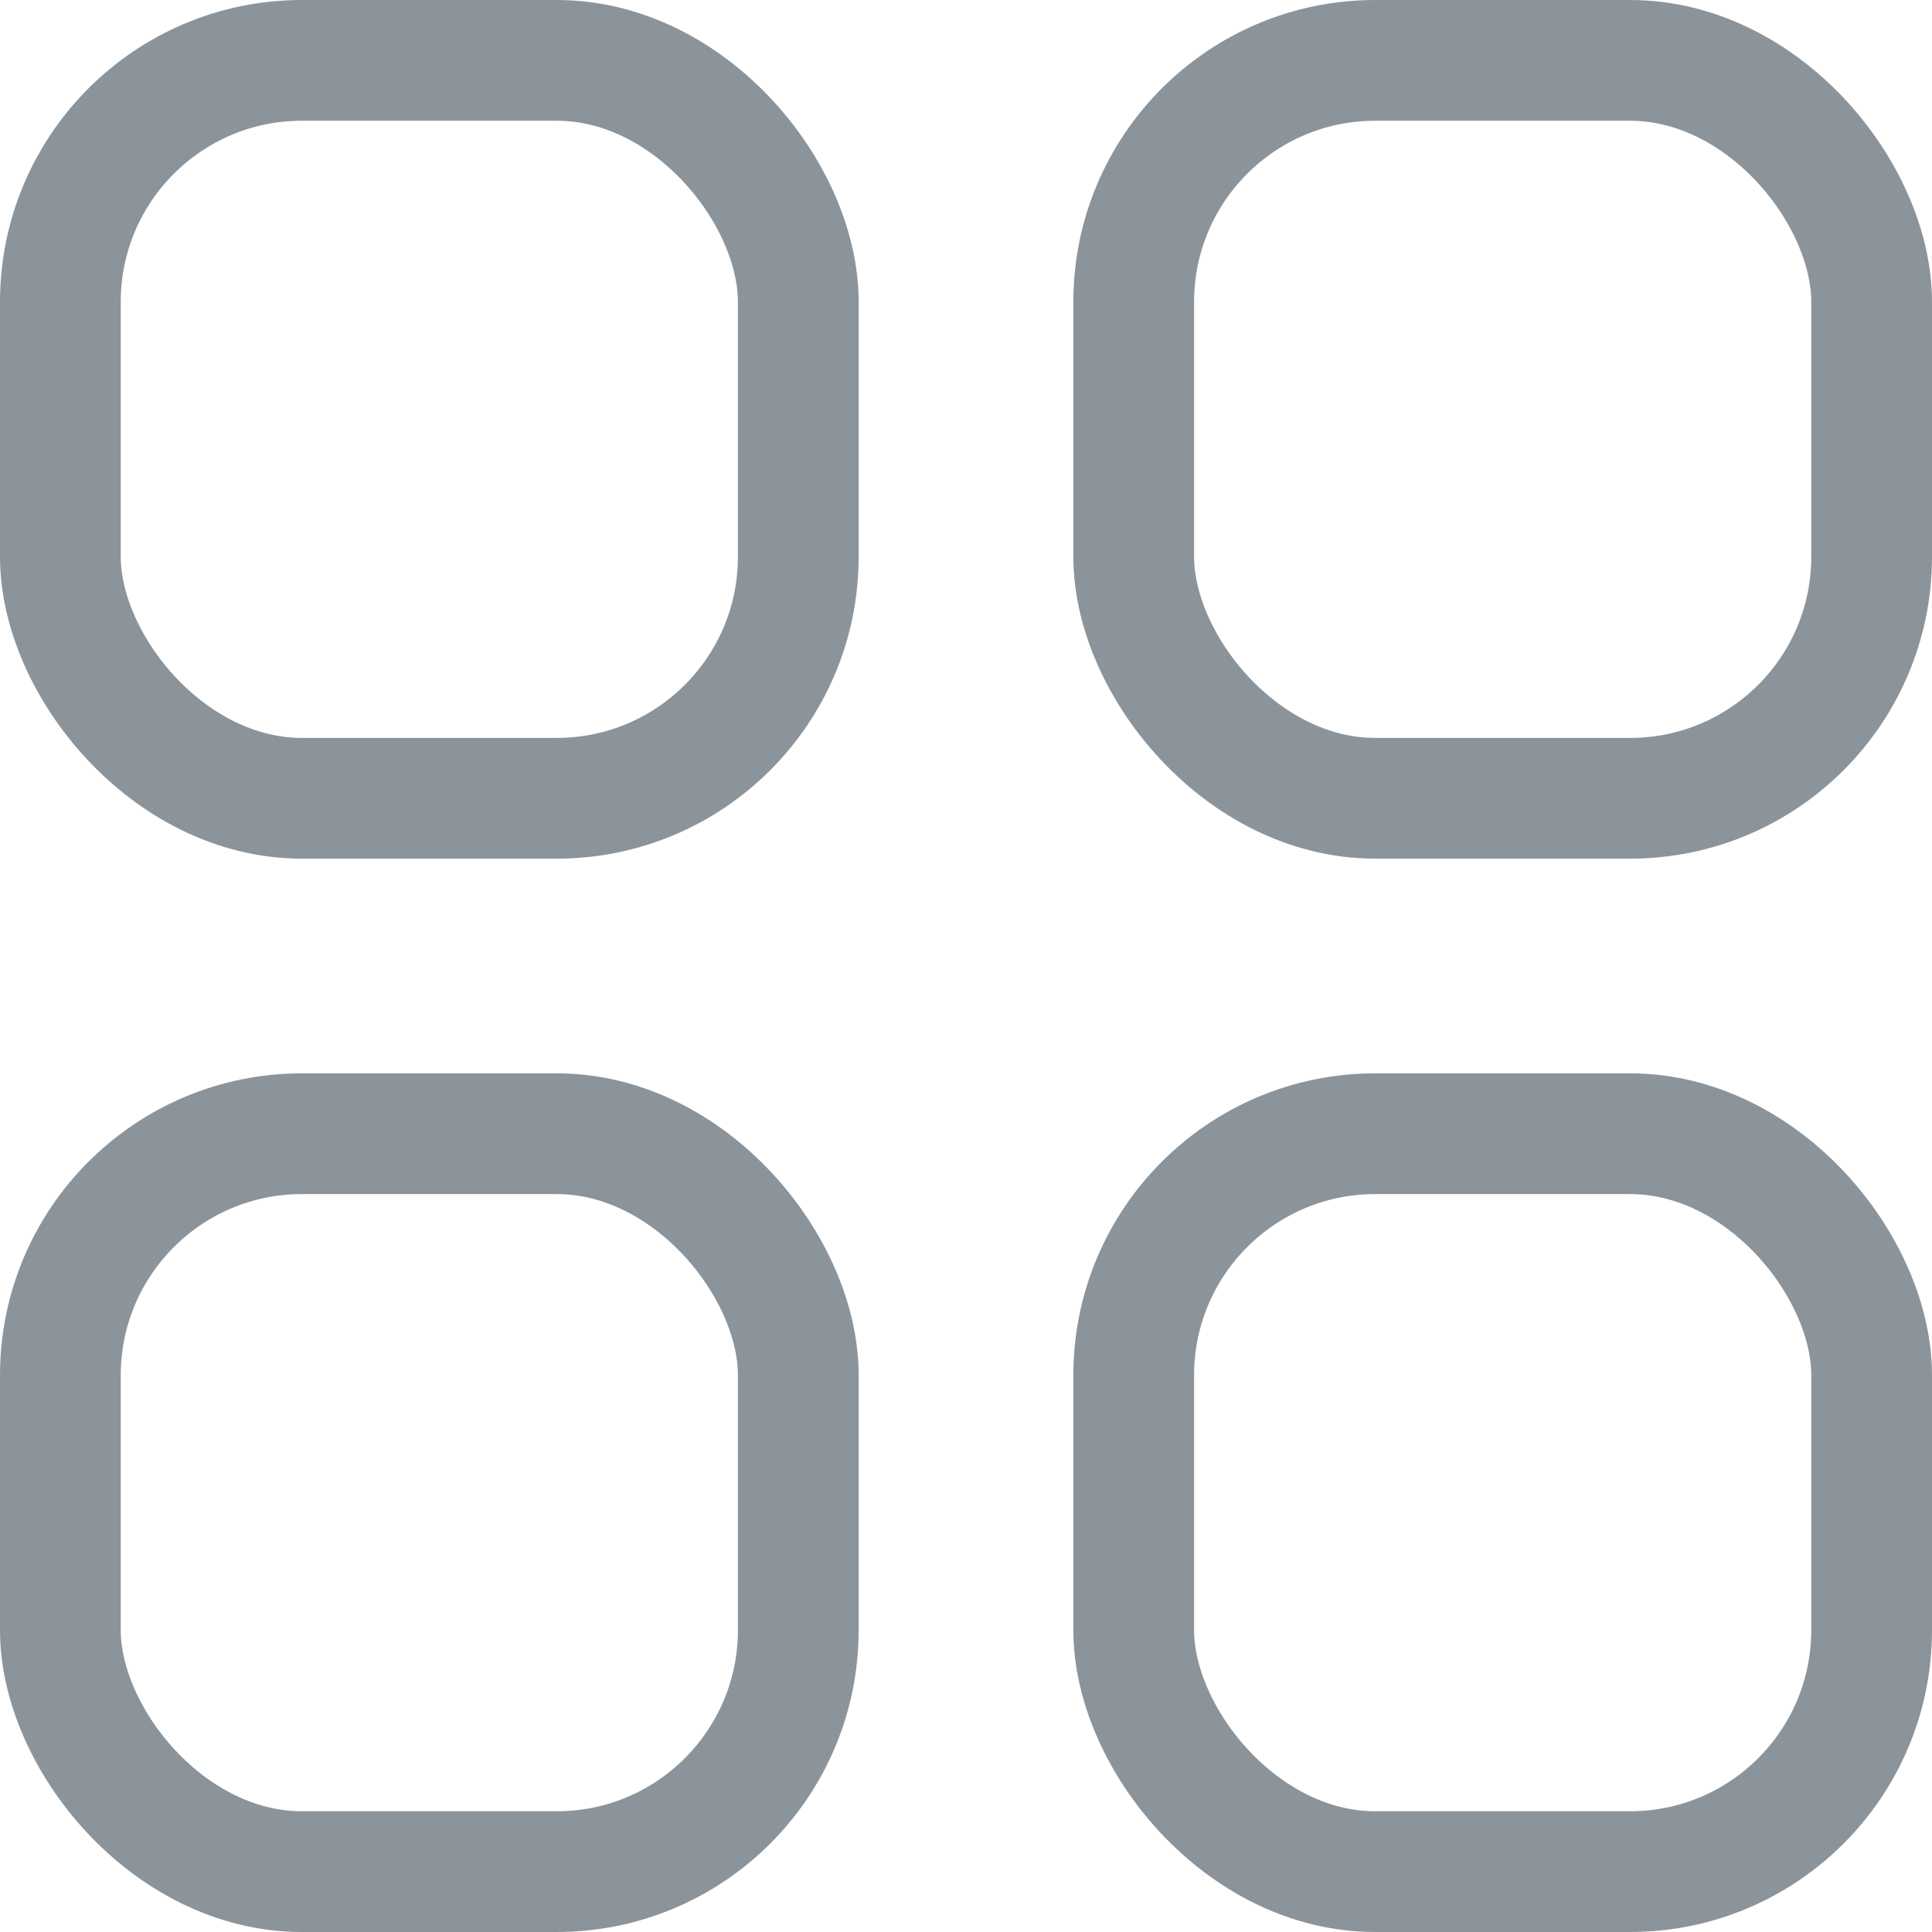<?xml version="1.0" encoding="UTF-8"?>
<svg width="16px" height="16px" viewBox="0 0 16 16" version="1.1" xmlns="http://www.w3.org/2000/svg" xmlns:xlink="http://www.w3.org/1999/xlink">
    <!-- Generator: Sketch 43.1 (39012) - http://www.bohemiancoding.com/sketch -->
    <title>Group 12</title>
    <desc>Created with Sketch.</desc>
    <defs></defs>
    <g id="app邮件" stroke="none" stroke-width="1" fill="none" fill-rule="evenodd">
        <g id="1-收件箱-copy" transform="translate(-102, -447)">
            <g id="Group-4" transform="translate(80, 0)">
                <g id="line" transform="translate(0, 432)">
                    <g id="Pin" transform="translate(19, 12)">
                        <g id="Group-12">
                            <rect id="Rectangle" x="0" y="0" width="22" height="22"></rect>
                            <g id="Icons_Classification" transform="translate(3, 3)" stroke="#8C949B">
                                <rect id="Rectangle-19" x="0.5" y="0.5" width="6.111" height="6.111" rx="2"></rect>
                                <rect id="Rectangle-19" x="9.389" y="0.5" width="6.111" height="6.111" rx="2"></rect>
                                <rect id="Rectangle-19" x="0.5" y="9.389" width="6.111" height="6.111" rx="2"></rect>
                                <rect id="Rectangle-19" x="9.389" y="9.389" width="6.111" height="6.111" rx="2"></rect>
                            </g>
                        </g>
                    </g>
                </g>
            </g>
        </g>
    </g>
</svg>